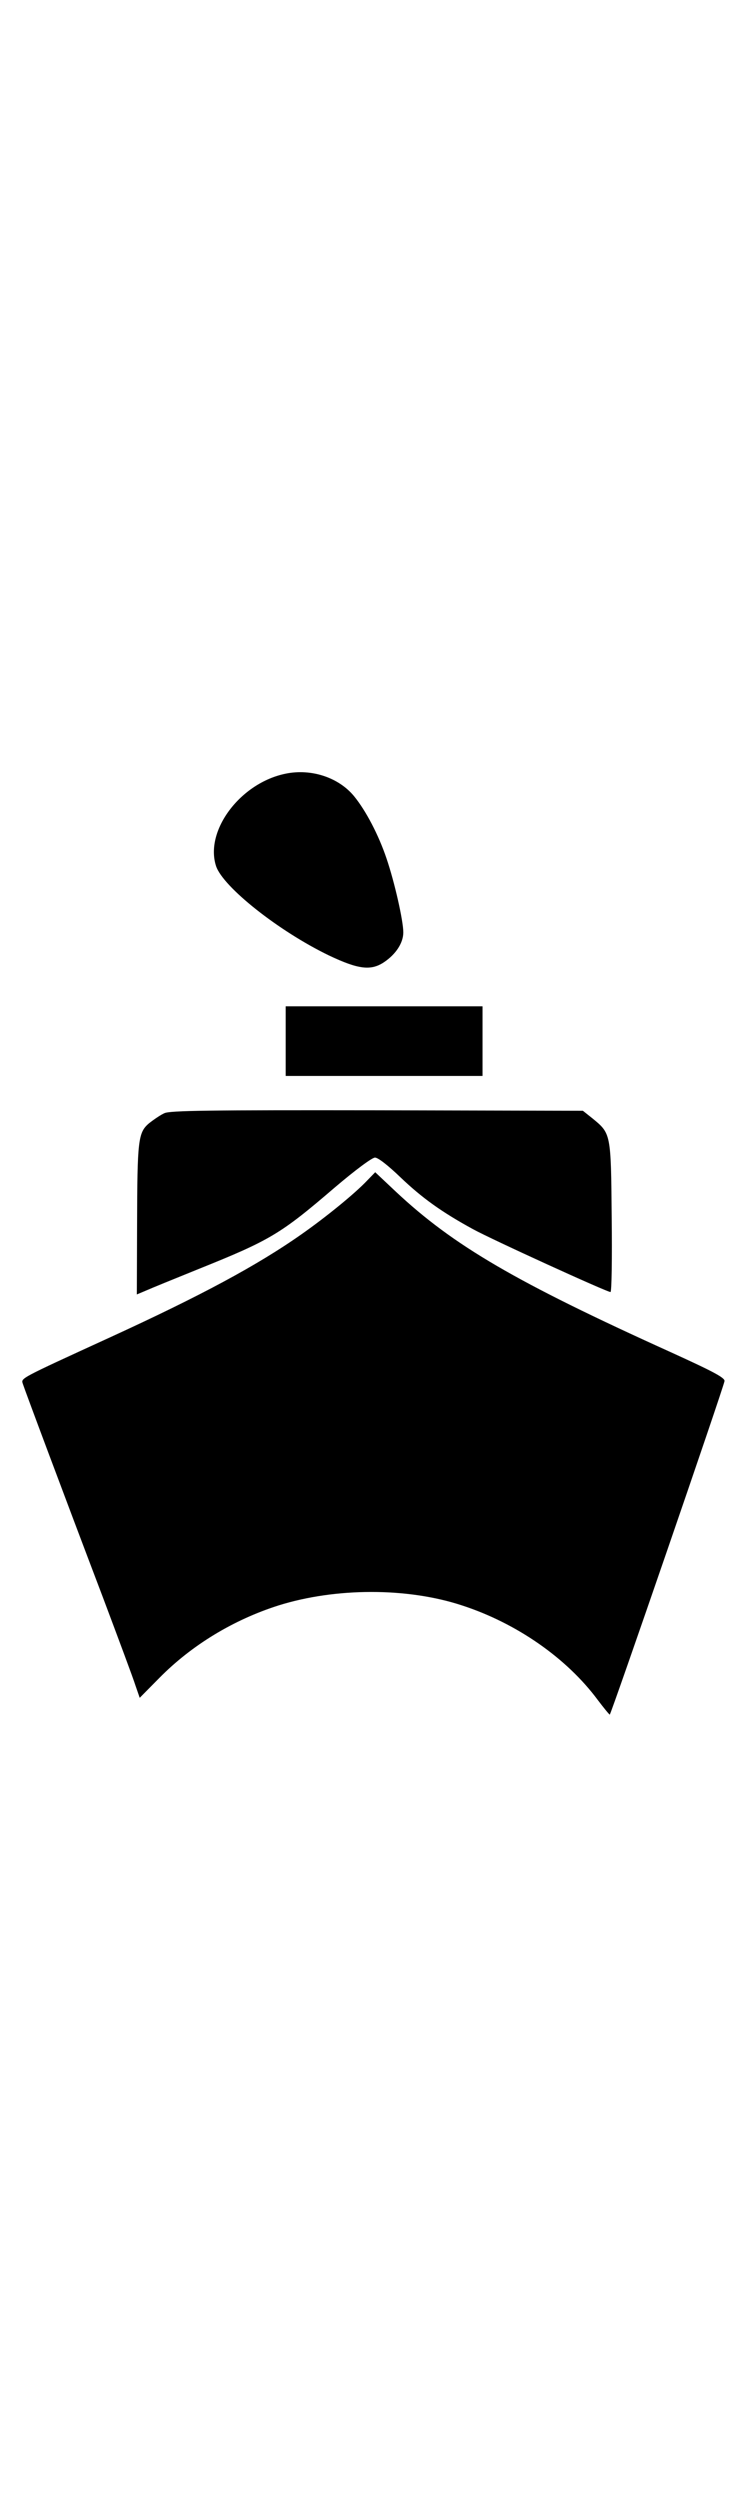 <svg version="1.0" xmlns="http://www.w3.org/2000/svg" width="120" viewBox="0 0 307 407" preserveAspectRatio="xMidYMid meet">
              <g transform="translate(0,407) scale(0.1,-0.1)" fill="currentColor" stroke="none">
                <path d="M1190 4019 c-188 -38 -338 -237 -290 -385 29 -87 261 -271 470 -372
122 -58 175 -65 230 -28 49 33 80 80 80 124 0 48 -36 208 -70 308 -33 98 -86
199 -135 259 -64 78 -178 116 -285 94z" />
                <path d="M1190 2905 l0 -145 410 0 410 0 0 145 0 145 -410 0 -410 0 0 -145z" />
                <path d="M685 2605 c-16 -7 -45 -27 -64 -42 -46 -39 -49 -70 -50 -426 l-1
-287 38 16 c20 9 118 49 217 89 301 121 343 146 569 340 87 74 156 125 168
125 13 0 55 -33 107 -83 89 -85 171 -144 301 -215 76 -42 558 -262 573 -262 5
0 7 141 5 313 -3 350 -3 347 -81 411 l-39 31 -856 2 c-703 1 -862 -1 -887 -12z" />
                <path d="M1529 2324 c-52 -55 -174 -154 -274 -224 -185 -130 -420 -256 -795
-428 -384 -176 -372 -170 -365 -194 9 -28 170 -459 333 -888 65 -173 127 -339
136 -368 l18 -52 82 83 c134 136 308 242 497 302 237 74 535 75 763 0 228 -74
437 -220 566 -394 25 -33 47 -60 50 -61 5 0 473 1359 478 1389 2 14 -45 39
-225 121 -643 291 -904 443 -1144 668 l-86 81 -34 -35z" />
              </g>
            </svg>